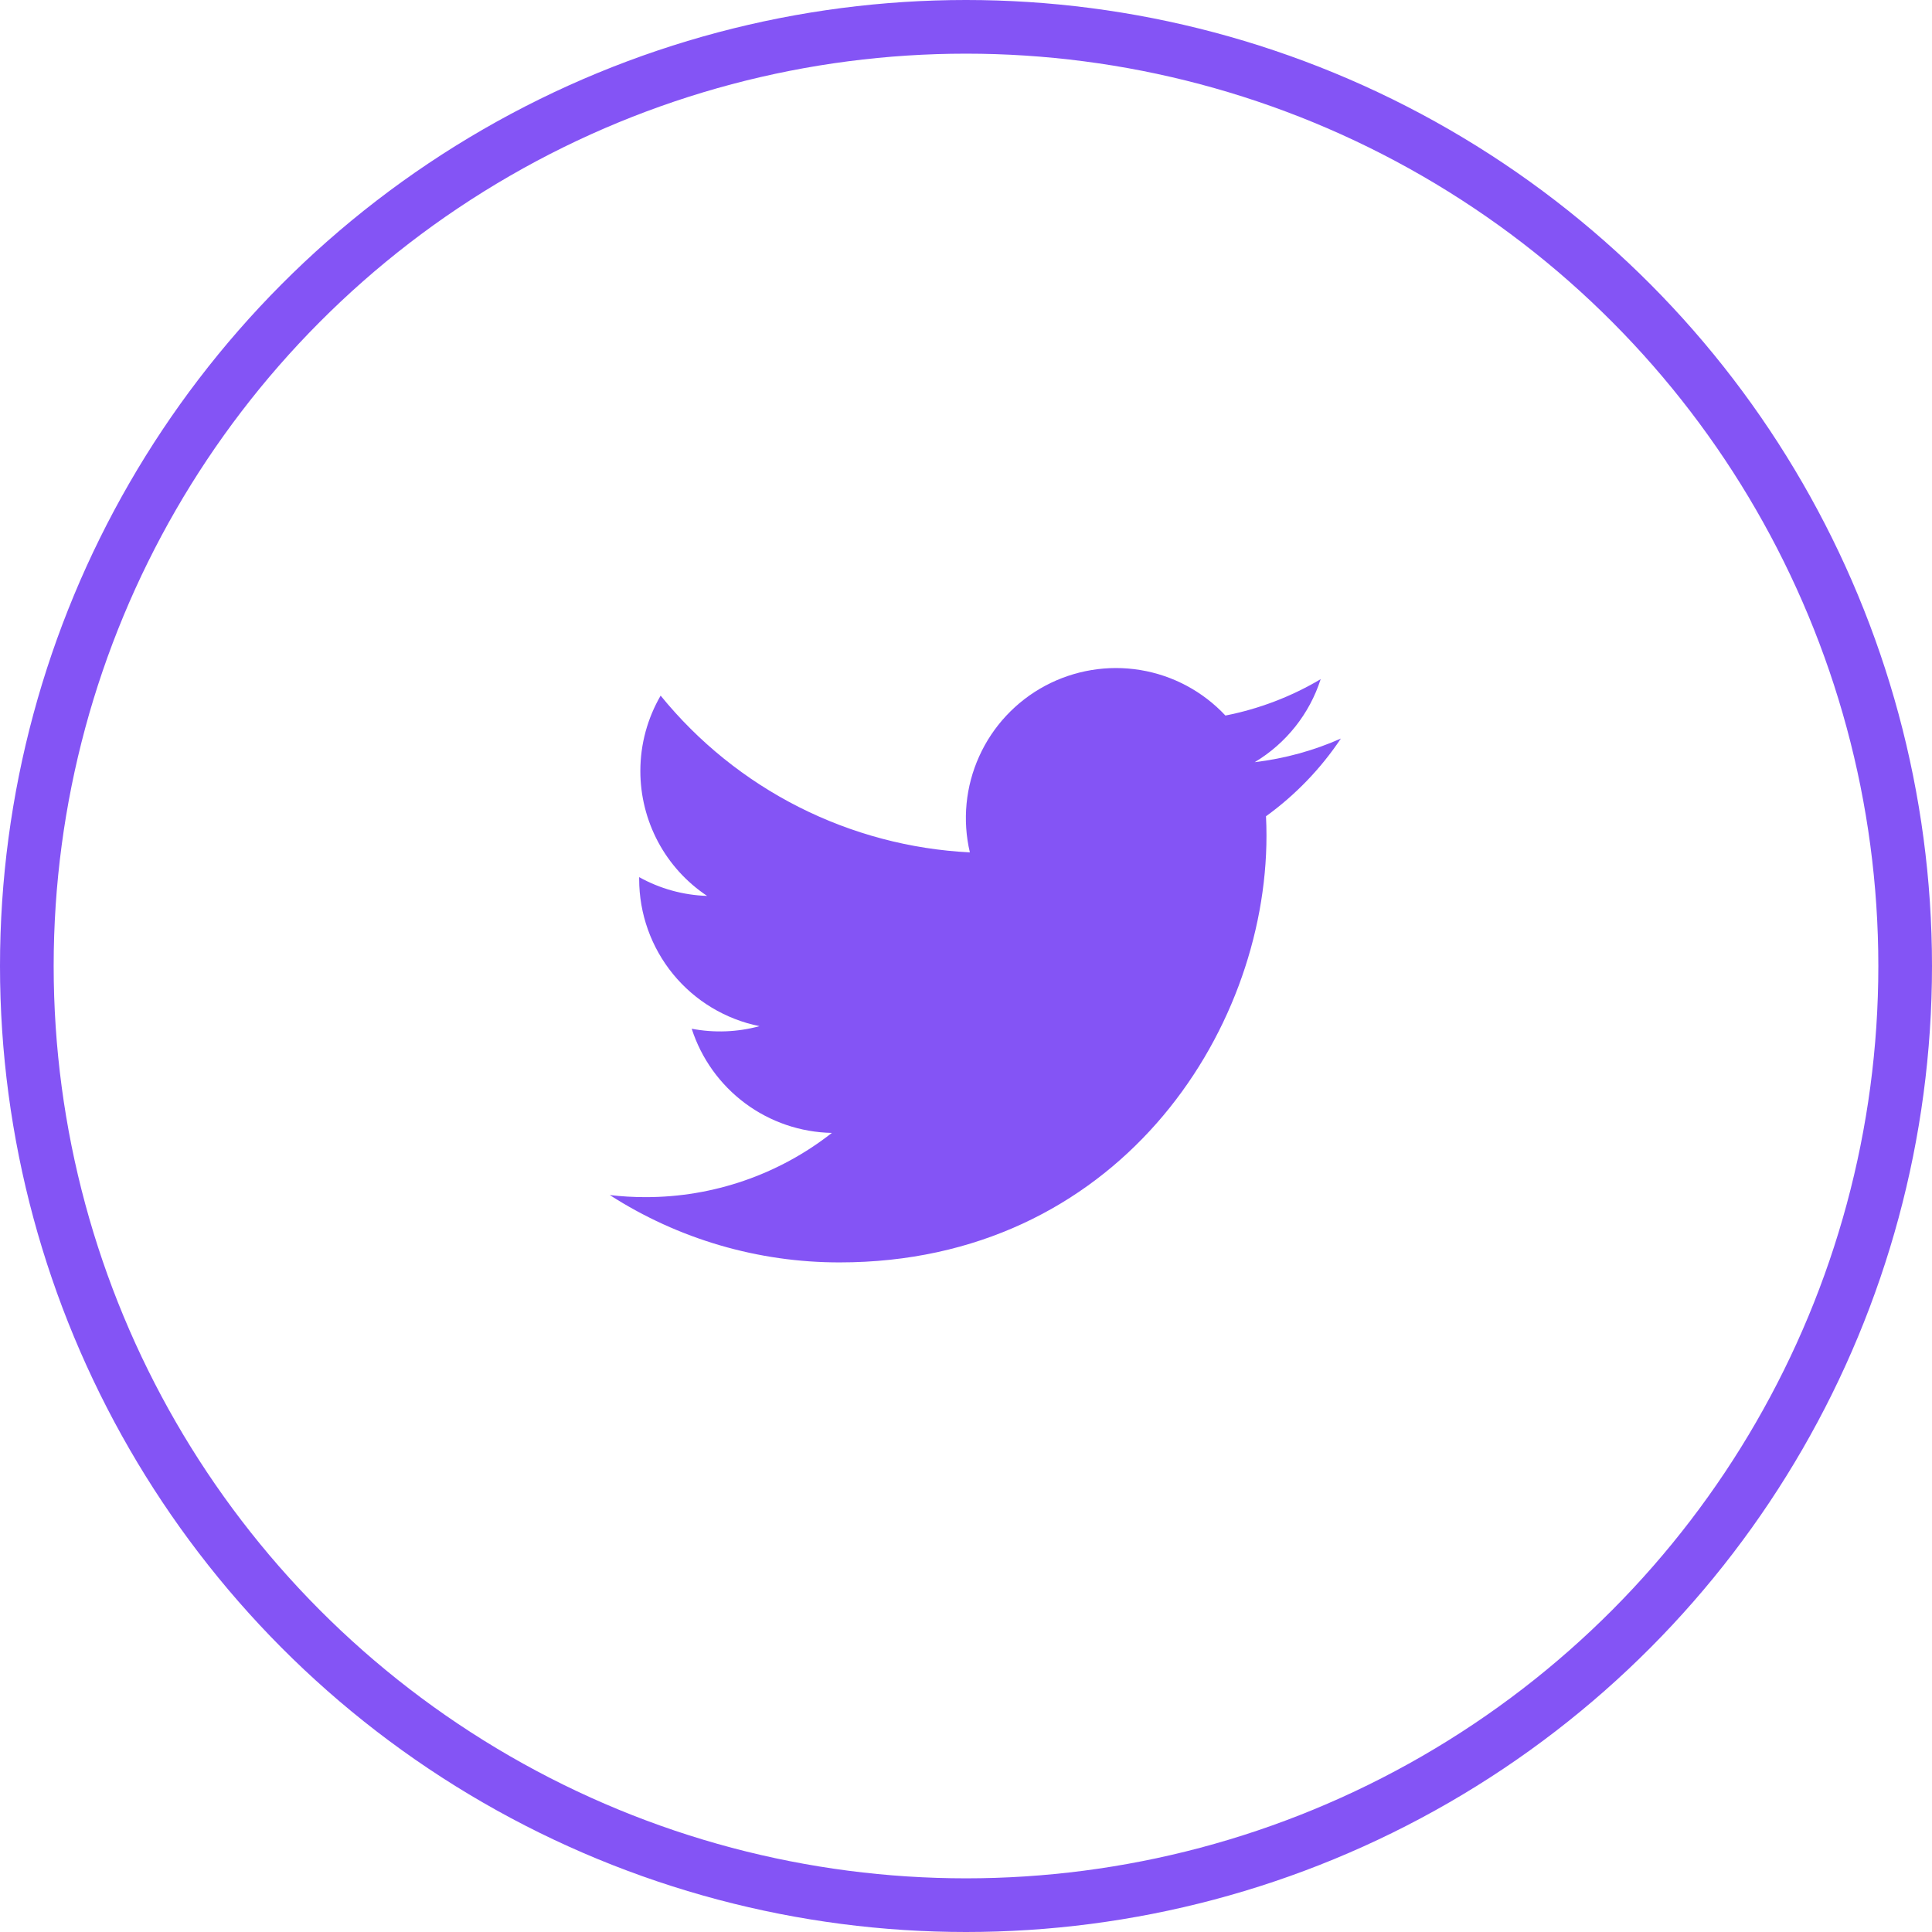 <svg width="36" height="36" viewBox="0 0 36 36" fill="none" xmlns="http://www.w3.org/2000/svg">
<circle cx="18" cy="18" r="17.5" stroke="#8454F5"/>
<path d="M24.985 13.762C24.484 13.984 23.946 14.134 23.38 14.202C23.964 13.852 24.401 13.303 24.609 12.655C24.061 12.981 23.46 13.21 22.834 13.333C22.413 12.883 21.856 12.585 21.248 12.485C20.641 12.385 20.017 12.489 19.474 12.779C18.931 13.07 18.499 13.532 18.246 14.093C17.992 14.654 17.931 15.283 18.072 15.883C16.96 15.827 15.873 15.538 14.88 15.035C13.888 14.532 13.012 13.826 12.31 12.962C12.07 13.376 11.932 13.856 11.932 14.367C11.932 14.828 12.046 15.281 12.262 15.687C12.479 16.093 12.793 16.439 13.176 16.694C12.732 16.68 12.298 16.56 11.91 16.344V16.38C11.91 17.026 12.133 17.651 12.541 18.151C12.95 18.651 13.519 18.993 14.152 19.121C13.74 19.233 13.308 19.249 12.889 19.169C13.068 19.724 13.416 20.21 13.884 20.558C14.352 20.906 14.917 21.099 15.501 21.11C14.511 21.887 13.288 22.308 12.029 22.307C11.806 22.307 11.583 22.294 11.362 22.268C12.639 23.089 14.127 23.525 15.646 23.523C20.788 23.523 23.599 19.265 23.599 15.571C23.599 15.451 23.596 15.33 23.59 15.21C24.137 14.814 24.609 14.325 24.984 13.764L24.985 13.762Z" fill="#8454F5"/>
</svg>
